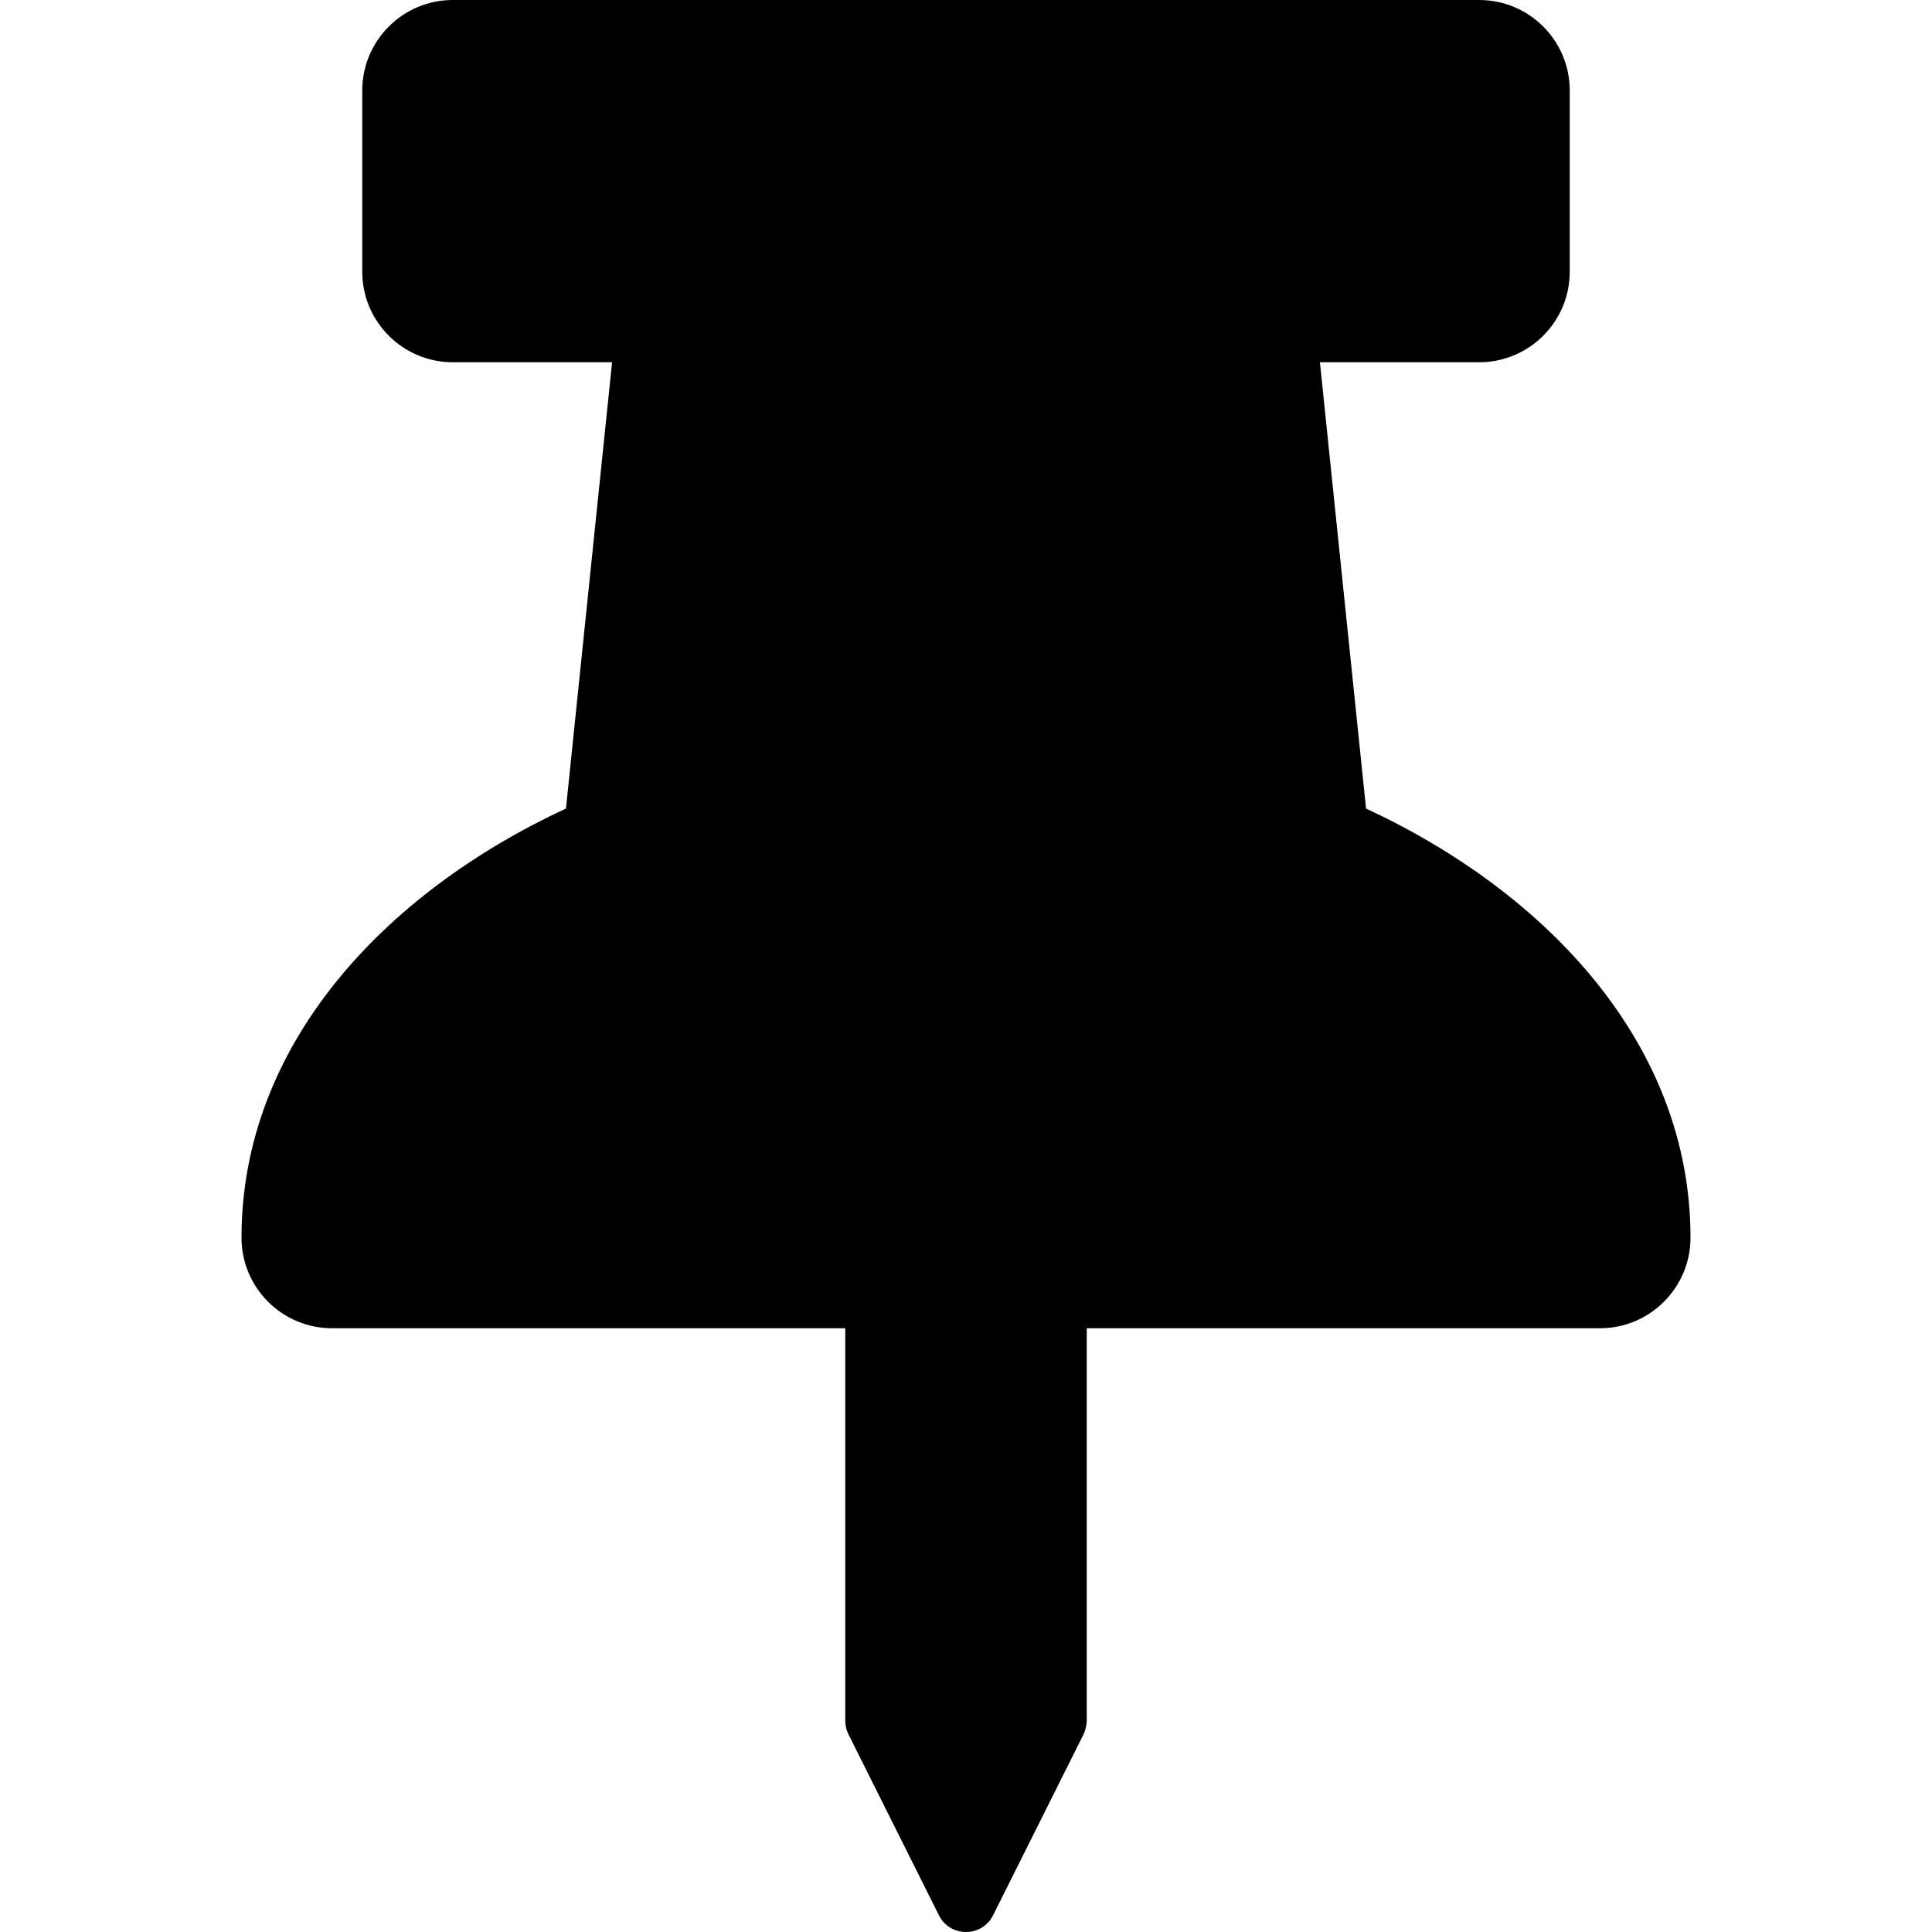 <svg xmlns="http://www.w3.org/2000/svg" width="16" height="16" viewBox="0 0 16 16"><g fill="none" fill-rule="evenodd"><path fill="#000" d="M8.224 15.862l.75-1.5c.014-.03.026-.08.026-.112V11h4.25c.414 0 .75-.336.75-.75 0-1.6-1.187-2.857-2.687-3.554L10.931 3h1.319c.414 0 .75-.336.75-.75V.75c0-.414-.336-.75-.75-.75h-8.5C3.336 0 3 .336 3 .75v1.5c0 .414.336.75.75.75h1.319l-.382 3.696C3.17 7.4 2 8.664 2 10.25c0 .414.336.75.75.75H7v3.25c0 .039.009.077.026.112l.75 1.5c.092.184.356.184.448 0z"/></g></svg>